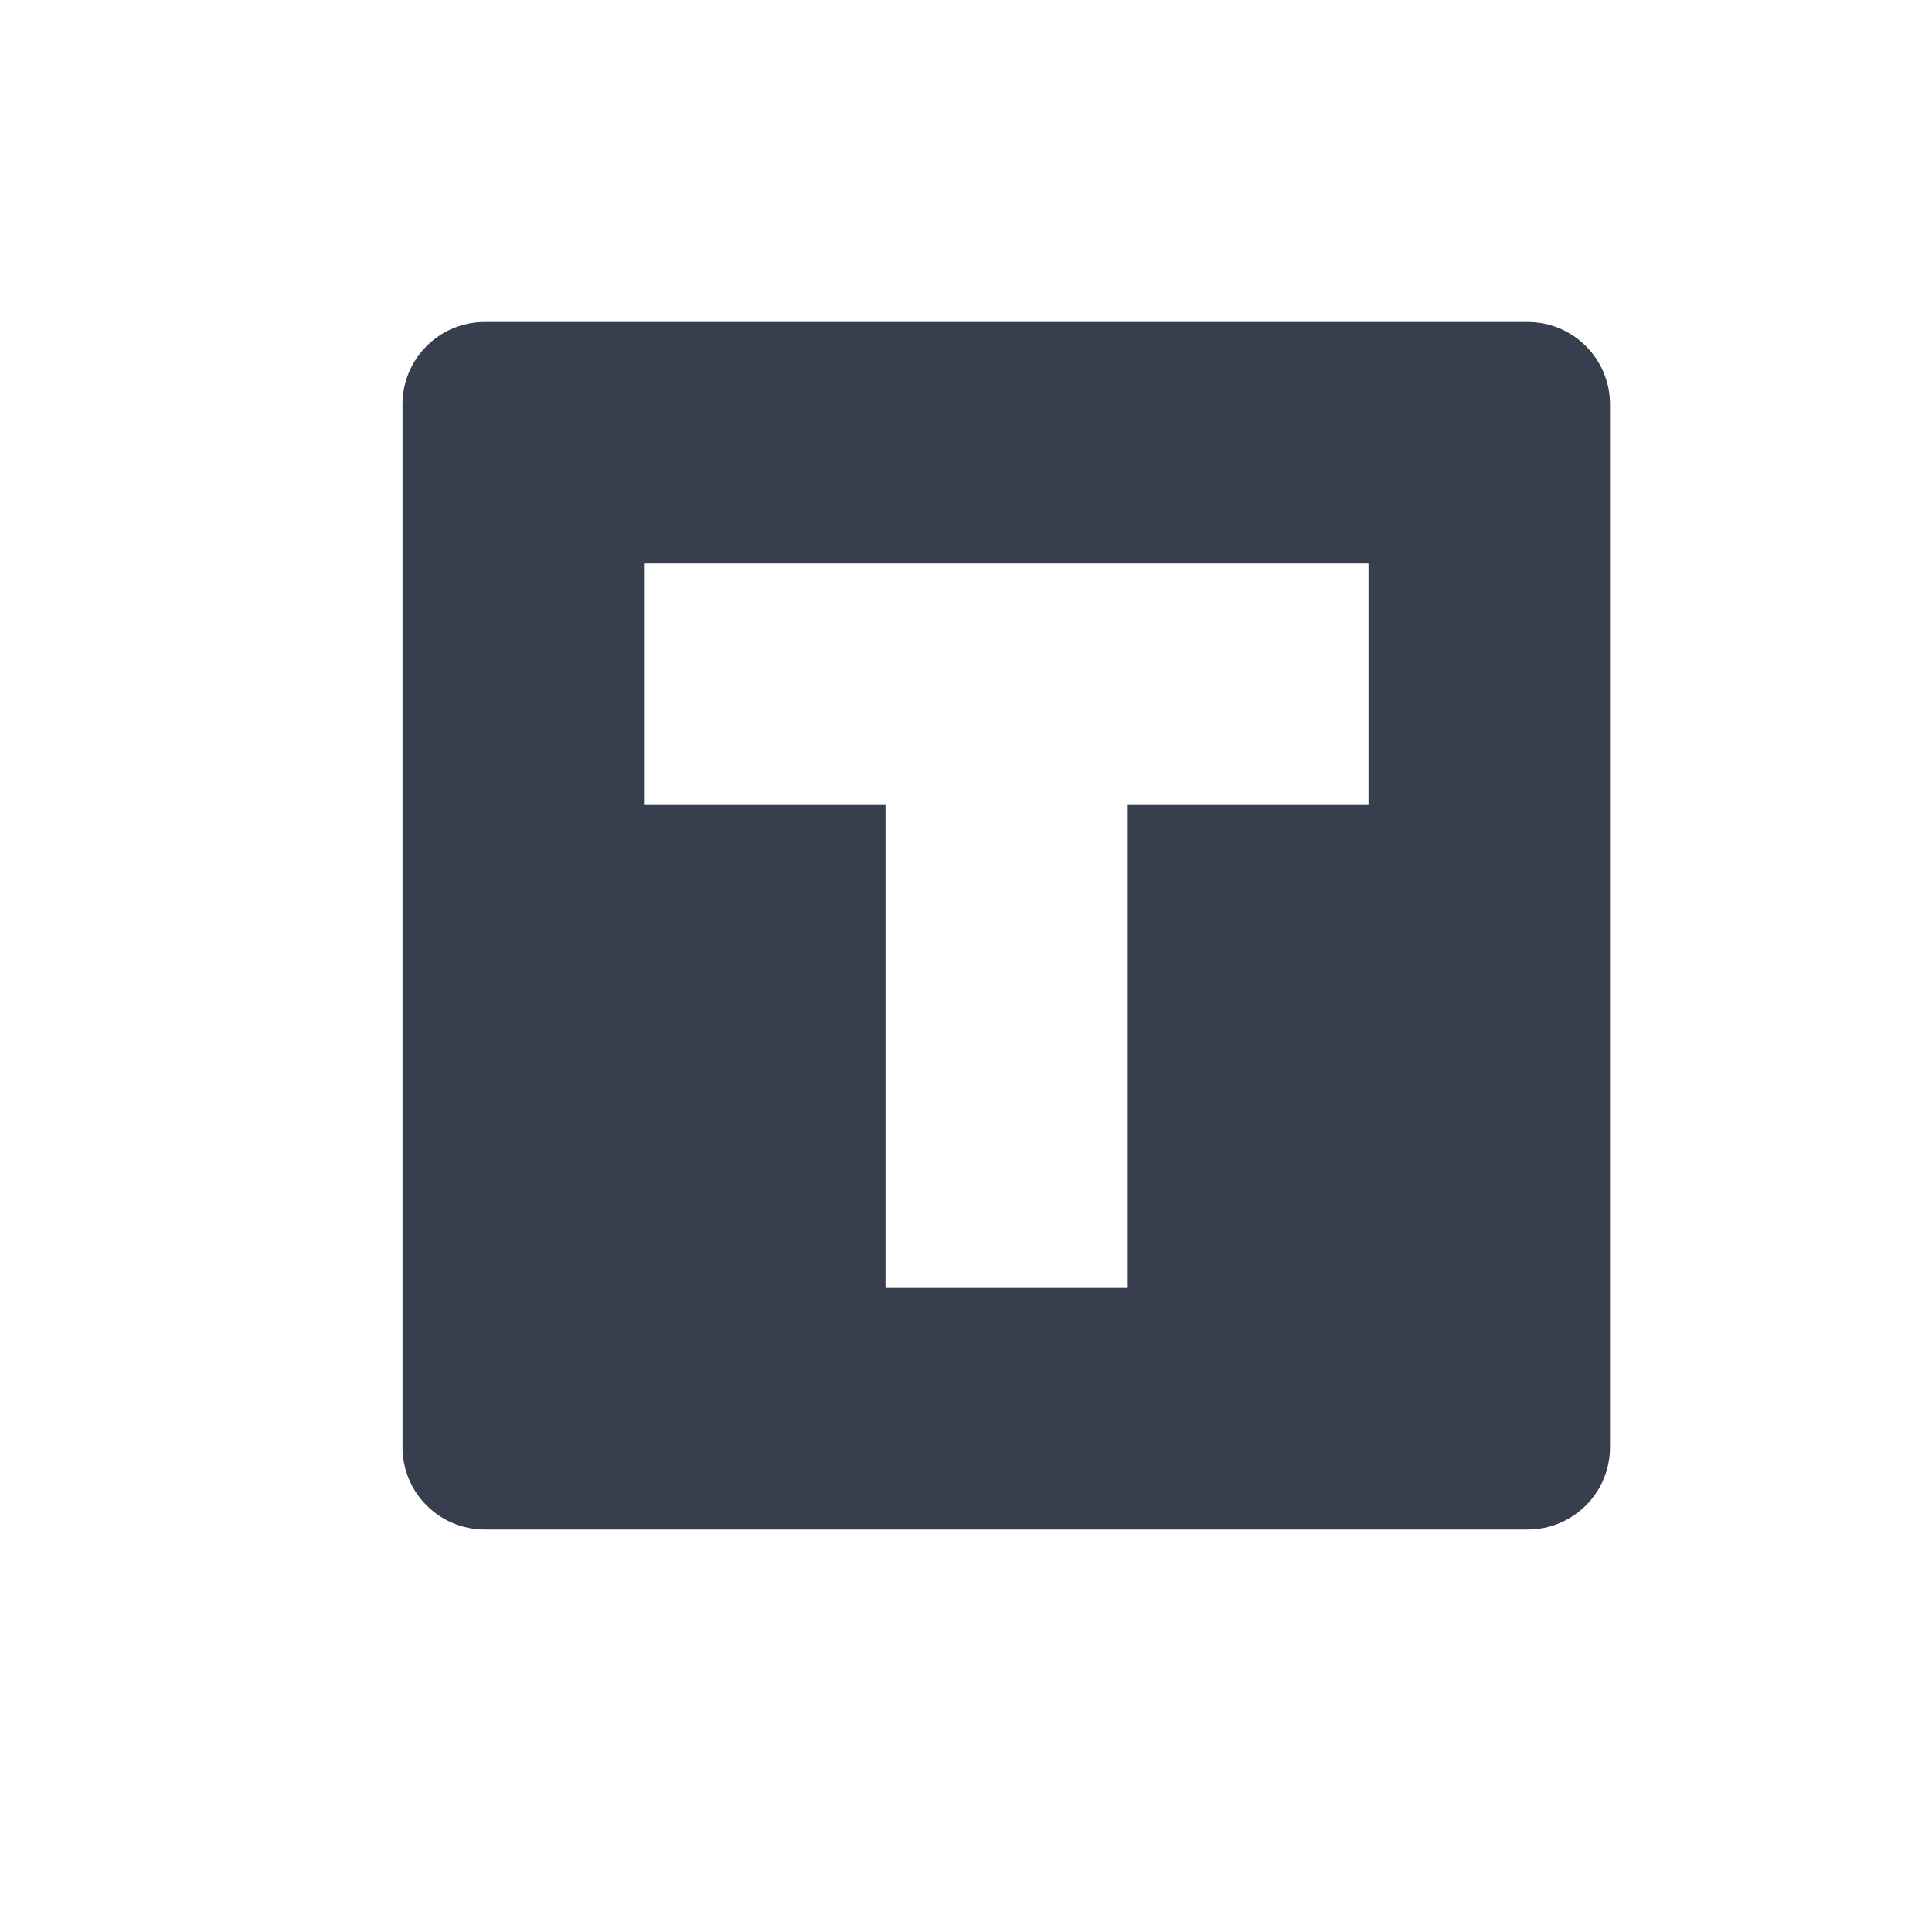 <svg xmlns="http://www.w3.org/2000/svg" width="24" height="24" version="1.1">
 <defs>
  <style id="current-color-scheme" type="text/css">
   .ColorScheme-Text { color:#373E4D; } .ColorScheme-Highlight { color:#4285f4; }
  </style>
 </defs>
 <path style="fill:currentColor" class="ColorScheme-Text" d="M 6.023,4 C 5.457,4 5,4.457 5,5.023 V 17.977 C 5,18.543 5.457,19 6.023,19 H 18.977 C 19.543,19 20,18.543 20,17.977 V 5.023 C 20,4.457 19.543,4 18.977,4 Z M 8,7 h 9 v 3 h -3 v 6 H 11 V 10 H 8 Z"/>
</svg>
